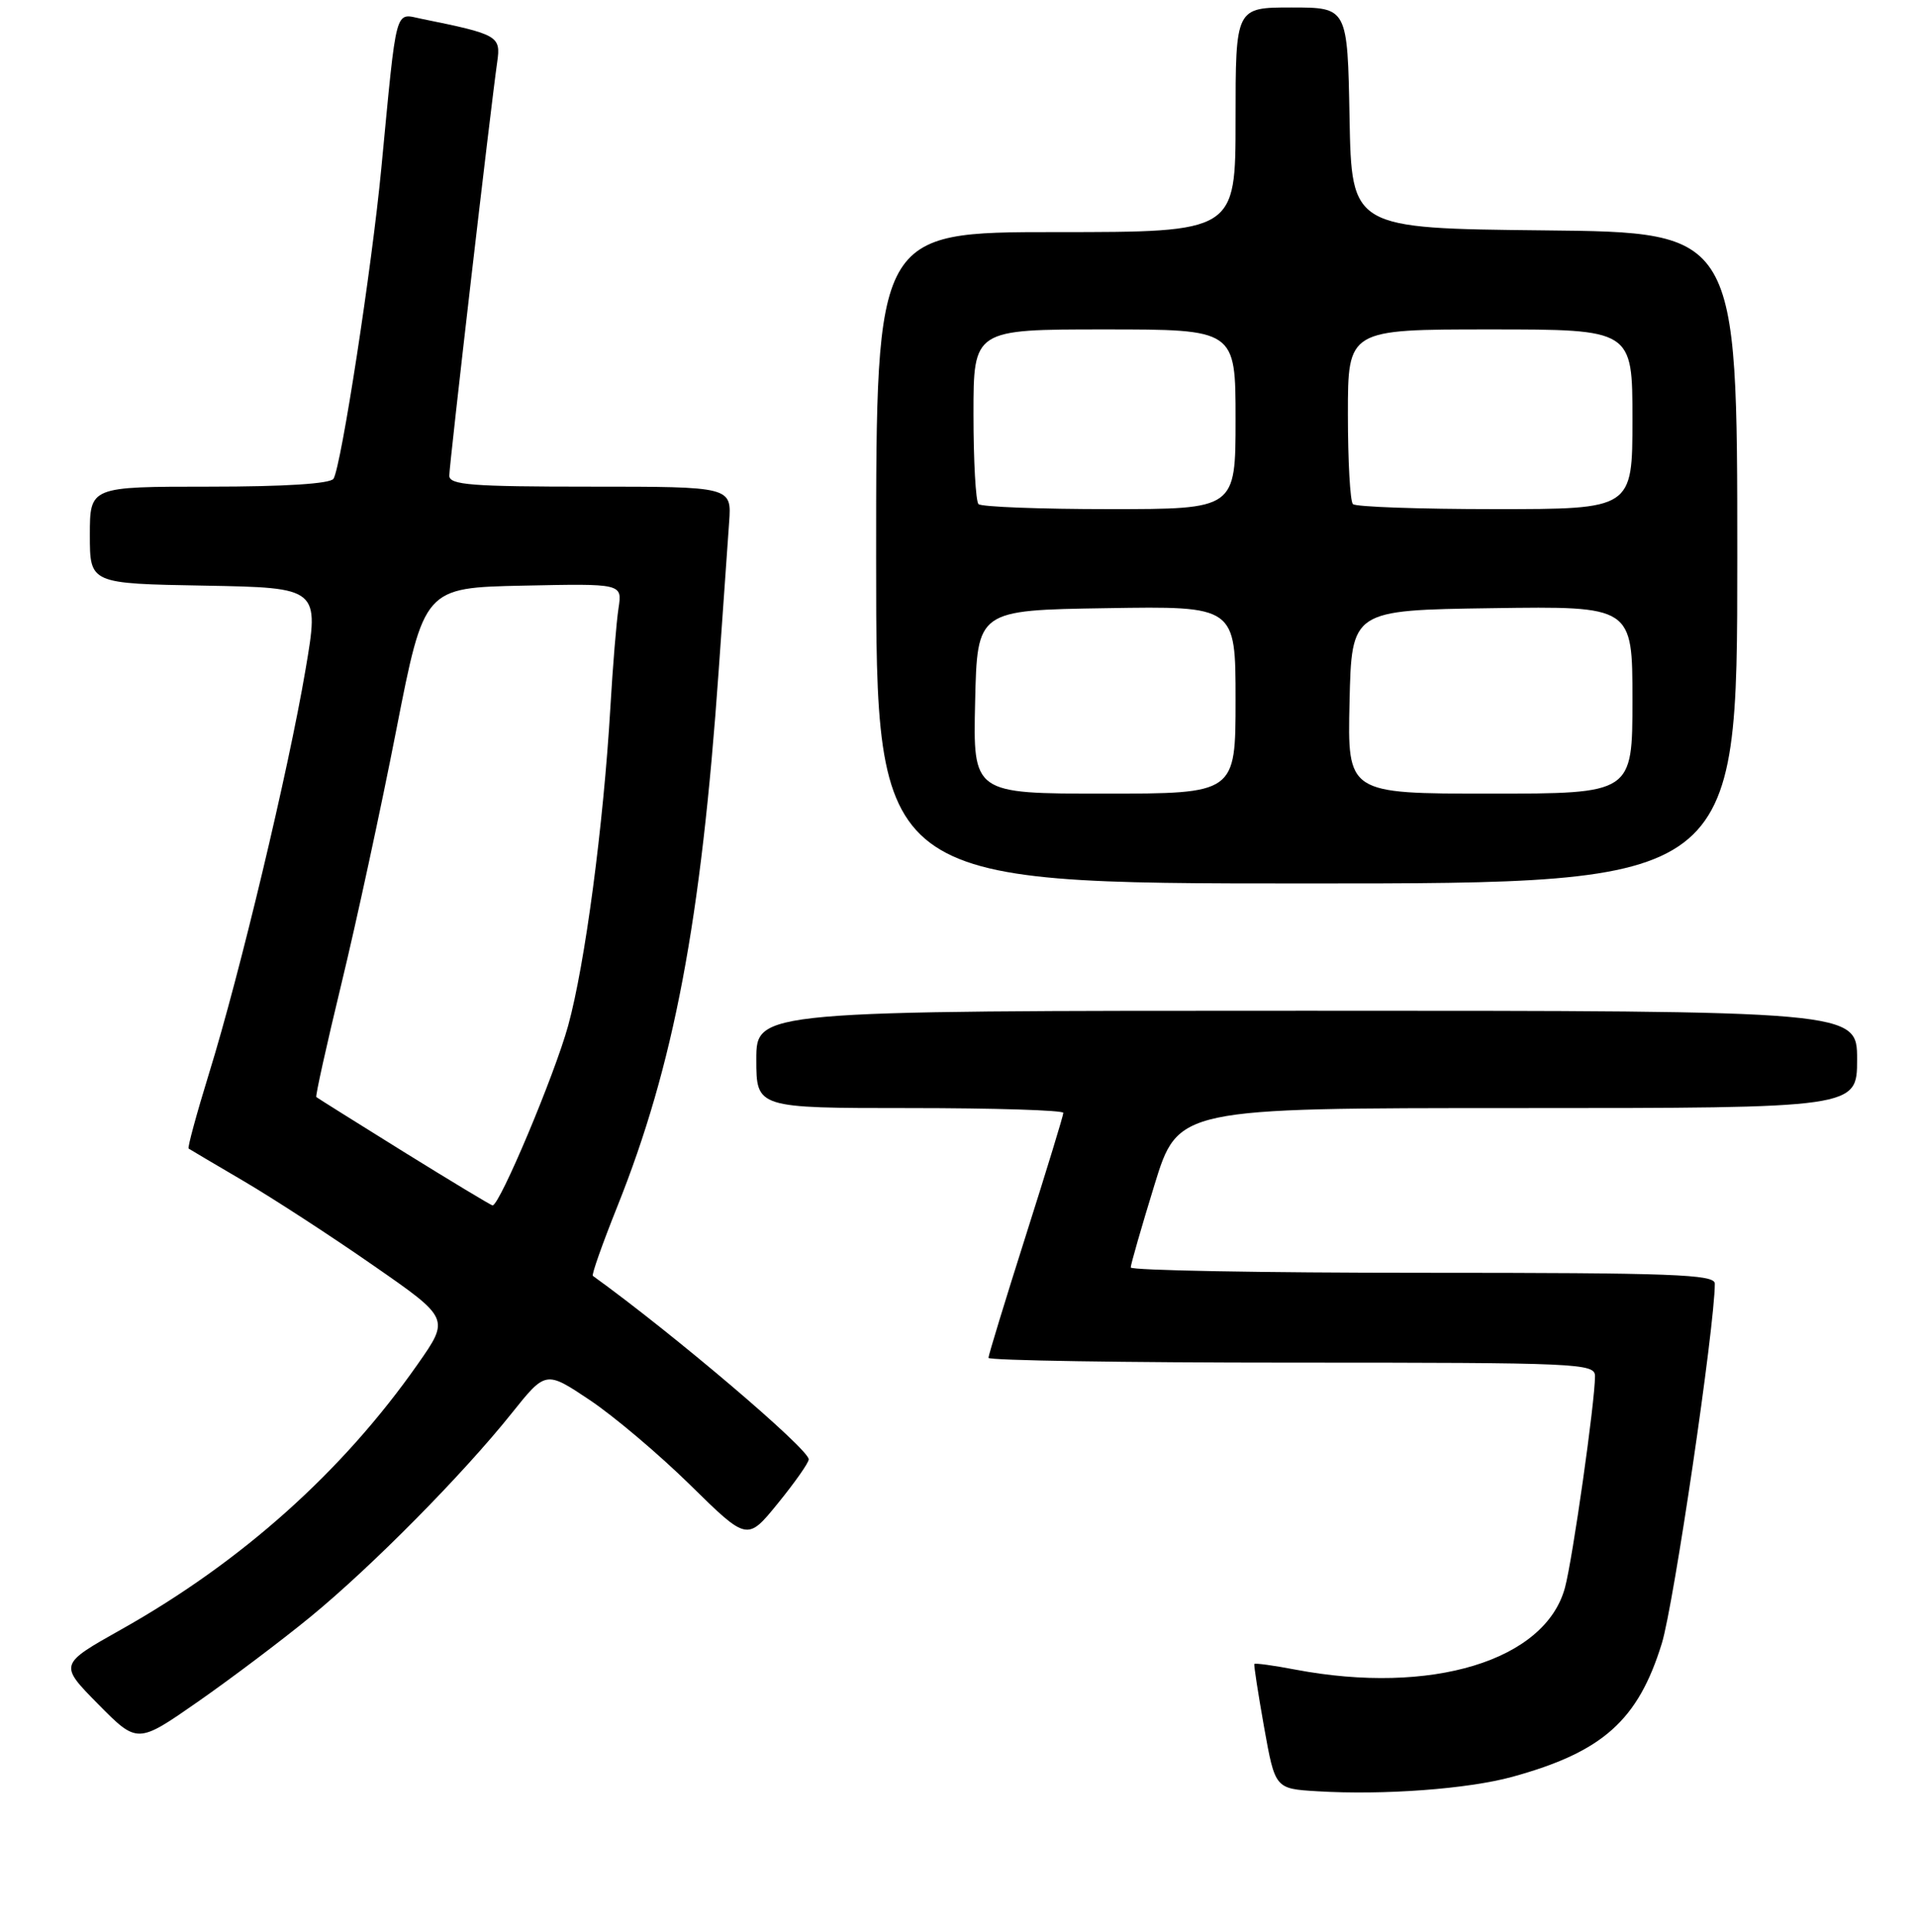<?xml version="1.0" encoding="UTF-8" standalone="no"?>
<!DOCTYPE svg PUBLIC "-//W3C//DTD SVG 1.1//EN" "http://www.w3.org/Graphics/SVG/1.1/DTD/svg11.dtd" >
<svg xmlns="http://www.w3.org/2000/svg" xmlns:xlink="http://www.w3.org/1999/xlink" version="1.1" viewBox="0 0 256 258">
 <g >
 <path fill="currentColor"
d=" M 201.97 237.32 C 214.03 234.00 218.75 229.79 221.92 219.51 C 223.52 214.35 229.00 177.12 229.00 171.45 C 229.00 170.21 223.46 170.00 190.00 170.00 C 168.55 170.00 151.00 169.68 151.00 169.29 C 151.00 168.90 152.42 163.95 154.16 158.29 C 157.32 148.00 157.32 148.00 202.66 148.00 C 248.00 148.00 248.00 148.00 248.00 141.50 C 248.00 135.00 248.00 135.00 174.50 135.00 C 101.00 135.00 101.00 135.00 101.00 141.50 C 101.00 148.00 101.00 148.00 121.50 148.00 C 132.78 148.00 142.00 148.29 142.00 148.64 C 142.00 148.98 139.75 156.35 137.00 165.00 C 134.25 173.65 132.00 181.02 132.00 181.36 C 132.00 181.71 150.22 182.00 172.50 182.00 C 210.95 182.00 213.00 182.09 213.00 183.81 C 213.00 187.25 210.02 208.21 208.99 212.05 C 206.36 221.81 191.14 226.44 172.97 223.00 C 170.06 222.44 167.60 222.11 167.51 222.25 C 167.42 222.39 168.01 226.19 168.81 230.70 C 170.28 238.91 170.28 238.91 175.89 239.25 C 184.78 239.79 196.03 238.95 201.97 237.32 Z  M 41.50 215.92 C 49.65 209.23 61.79 196.95 68.31 188.79 C 72.88 183.07 72.88 183.07 78.76 187.00 C 81.99 189.16 88.04 194.28 92.21 198.38 C 99.79 205.83 99.79 205.83 103.89 200.78 C 106.15 198.00 108.00 195.37 108.00 194.92 C 108.00 193.53 89.92 178.16 79.17 170.41 C 78.98 170.27 80.45 166.12 82.43 161.17 C 90.00 142.25 93.62 123.11 95.98 89.50 C 96.56 81.25 97.19 72.36 97.37 69.75 C 97.71 65.00 97.71 65.00 78.85 65.00 C 62.93 65.00 60.00 64.77 60.00 63.53 C 60.00 62.05 65.53 14.32 66.40 8.27 C 66.90 4.81 66.53 4.59 56.32 2.52 C 52.66 1.78 53.04 0.39 50.92 22.50 C 49.66 35.72 45.57 62.27 44.54 63.94 C 44.12 64.61 38.07 65.00 27.94 65.00 C 12.00 65.00 12.00 65.00 12.00 71.47 C 12.00 77.95 12.00 77.95 27.33 78.22 C 42.66 78.50 42.66 78.50 40.79 89.50 C 38.50 102.98 32.03 130.07 27.92 143.35 C 26.25 148.78 25.02 153.30 25.19 153.41 C 25.36 153.53 28.65 155.47 32.50 157.73 C 36.35 159.99 44.13 165.04 49.78 168.97 C 60.06 176.10 60.06 176.10 55.78 182.21 C 45.74 196.55 32.27 208.60 16.19 217.64 C 7.88 222.31 7.88 222.31 13.11 227.62 C 18.35 232.92 18.35 232.92 26.43 227.29 C 30.87 224.19 37.65 219.08 41.50 215.92 Z  M 232.00 74.52 C 232.00 31.03 232.00 31.03 206.25 30.77 C 180.50 30.50 180.50 30.50 180.22 15.75 C 179.95 1.00 179.95 1.00 172.47 1.00 C 165.00 1.00 165.00 1.00 165.00 16.00 C 165.00 31.00 165.00 31.00 141.00 31.00 C 117.00 31.00 117.00 31.00 117.00 74.50 C 117.00 118.00 117.00 118.00 174.50 118.00 C 232.00 118.00 232.00 118.00 232.00 74.52 Z  M 53.96 153.88 C 47.66 149.96 42.38 146.65 42.24 146.53 C 42.10 146.41 43.61 139.60 45.59 131.41 C 47.58 123.21 50.88 107.95 52.92 97.50 C 56.64 78.50 56.64 78.50 69.87 78.22 C 83.10 77.94 83.10 77.94 82.60 81.22 C 82.32 83.02 81.83 89.00 81.51 94.50 C 80.58 110.30 78.12 128.84 75.87 137.00 C 74.06 143.58 66.73 161.00 65.78 161.00 C 65.59 161.00 60.27 157.79 53.96 153.88 Z  M 130.22 93.75 C 130.50 81.50 130.50 81.50 147.75 81.23 C 165.00 80.95 165.00 80.95 165.00 93.48 C 165.00 106.00 165.00 106.00 147.47 106.00 C 129.94 106.00 129.94 106.00 130.22 93.75 Z  M 180.22 93.75 C 180.50 81.50 180.50 81.50 199.25 81.23 C 218.00 80.96 218.00 80.96 218.00 93.48 C 218.00 106.00 218.00 106.00 198.97 106.00 C 179.94 106.00 179.94 106.00 180.22 93.75 Z  M 130.67 67.33 C 130.30 66.97 130.00 61.57 130.00 55.33 C 130.00 44.00 130.00 44.00 147.50 44.00 C 165.00 44.00 165.00 44.00 165.00 56.00 C 165.00 68.00 165.00 68.00 148.17 68.00 C 138.91 68.00 131.03 67.70 130.67 67.33 Z  M 180.67 67.33 C 180.30 66.97 180.00 61.57 180.00 55.33 C 180.00 44.00 180.00 44.00 199.00 44.00 C 218.00 44.00 218.00 44.00 218.00 56.00 C 218.00 68.00 218.00 68.00 199.67 68.00 C 189.58 68.00 181.03 67.70 180.67 67.33 Z "/>
</g>
</svg>